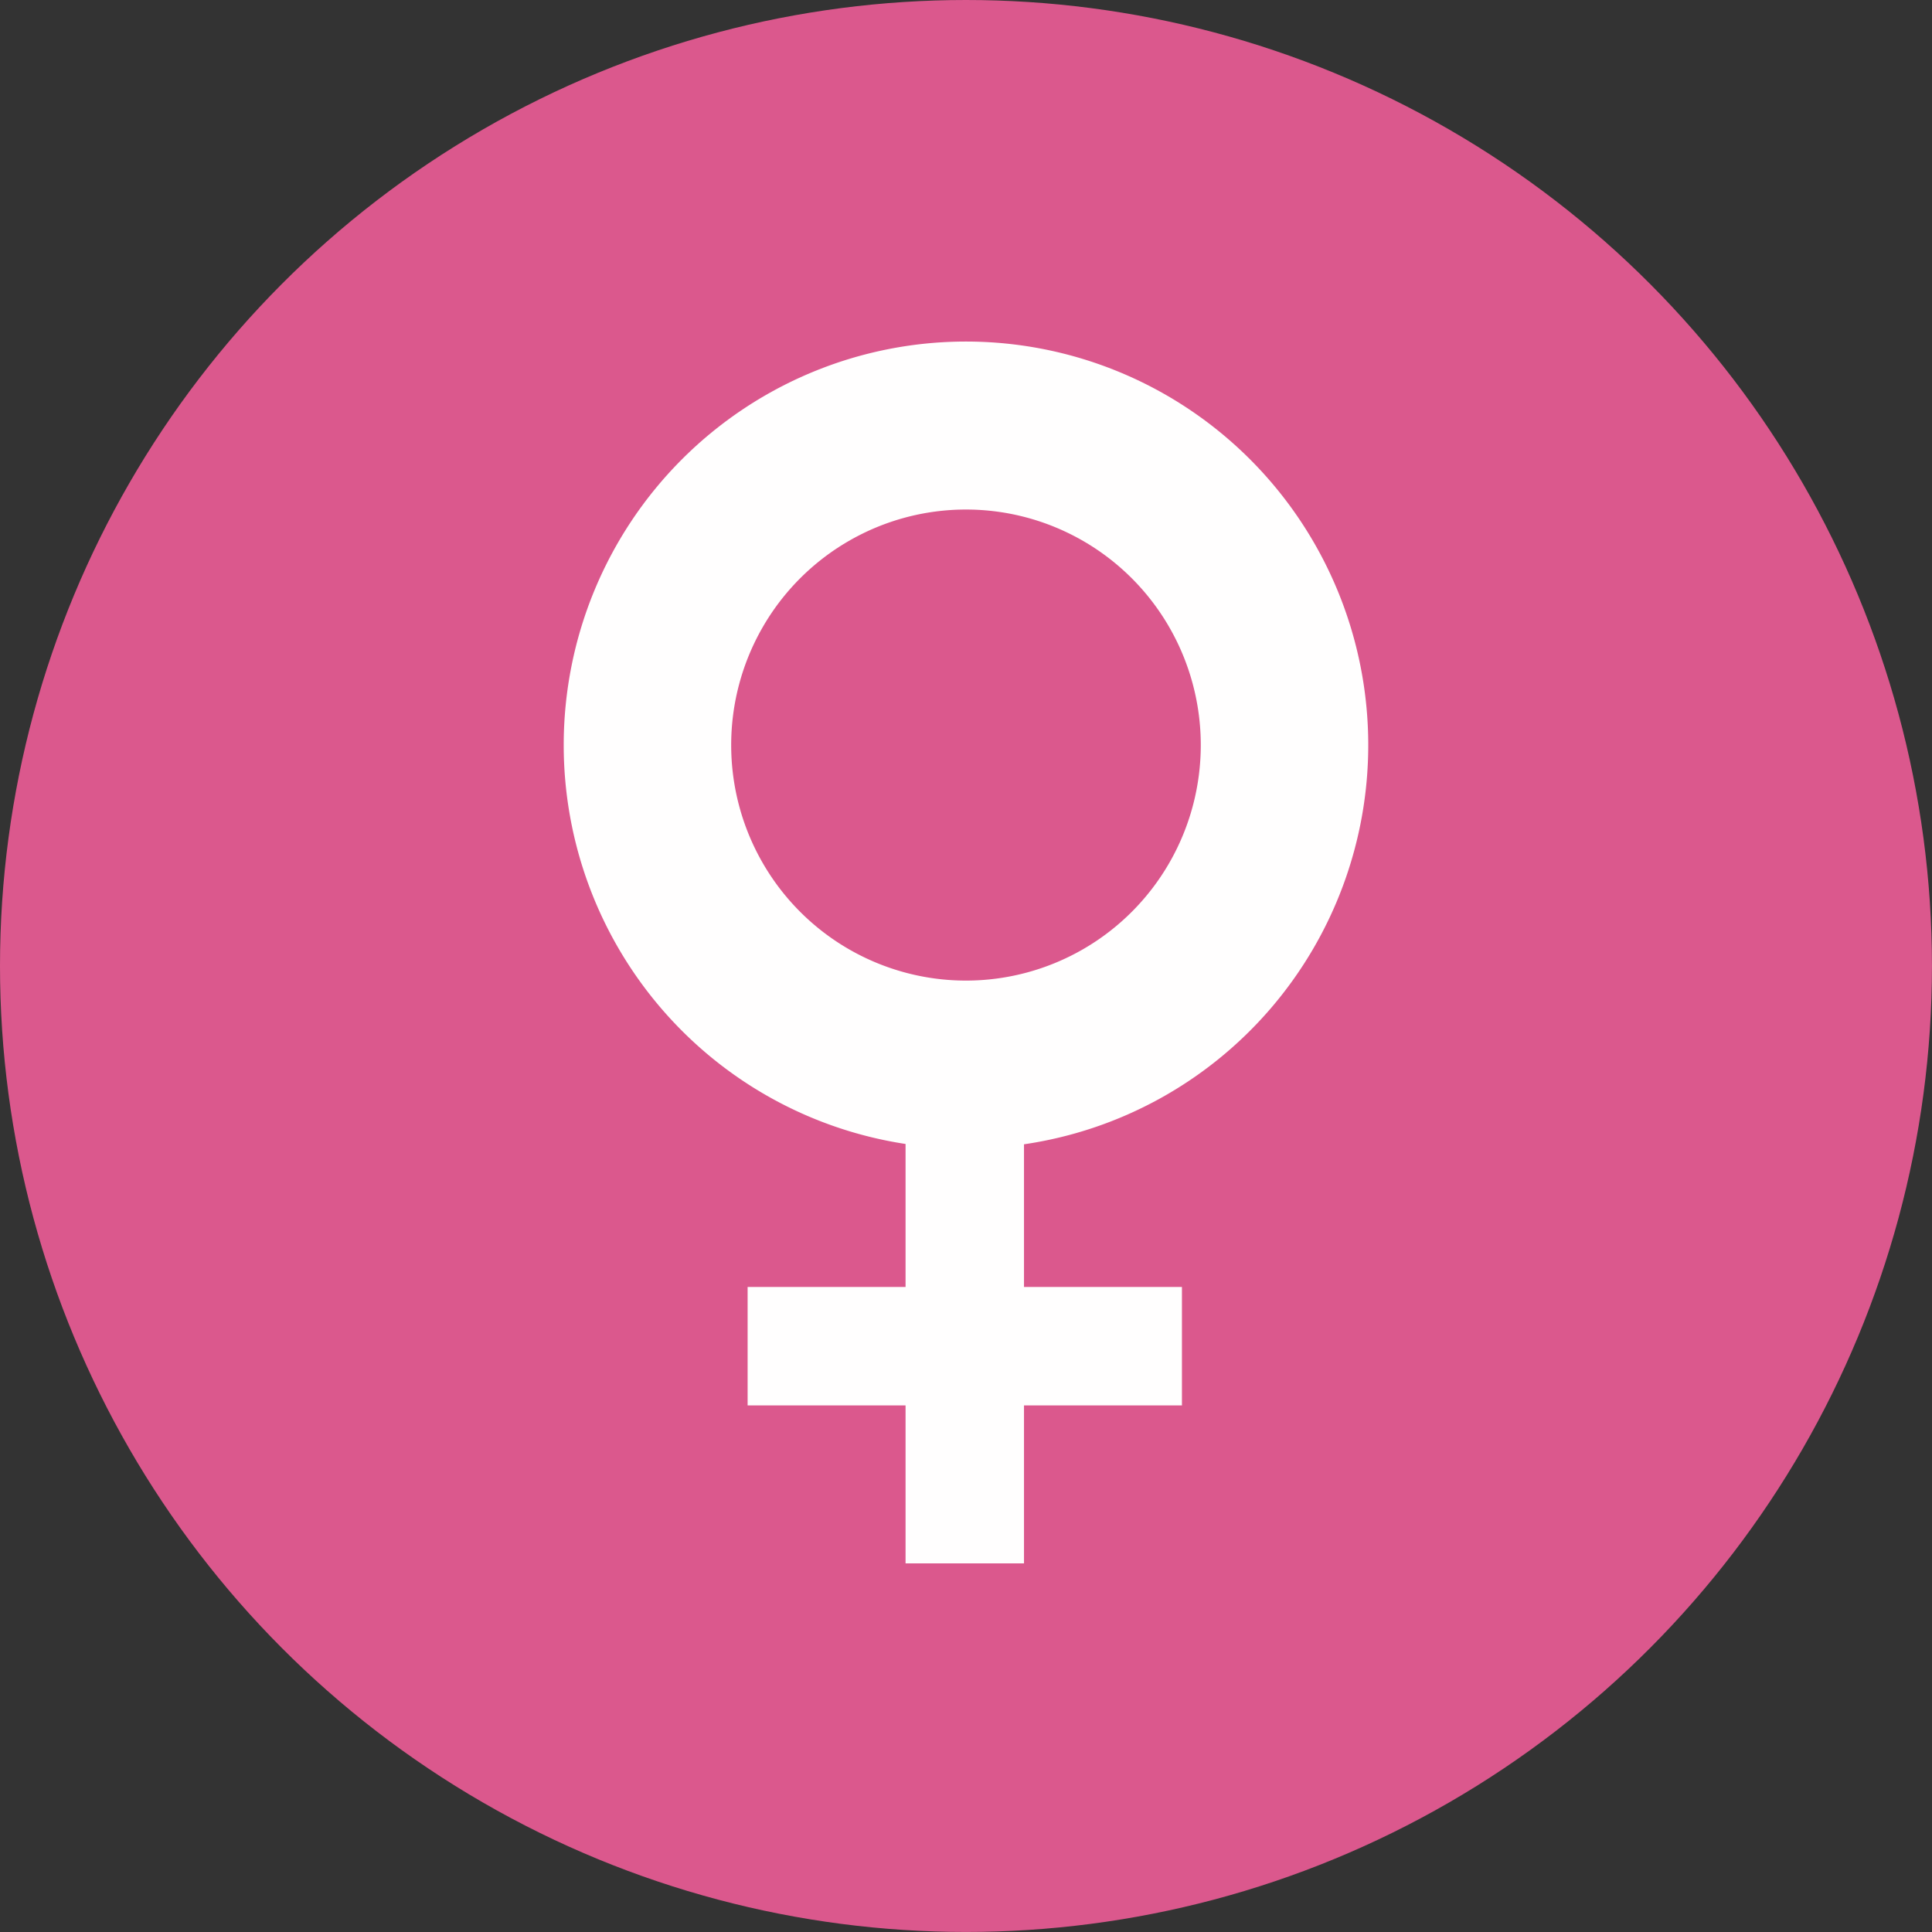 <?xml version="1.0" encoding="UTF-8" standalone="no"?>
<!-- Created with Inkscape (http://www.inkscape.org/) -->

<svg
   width="200"
   height="200"
   viewBox="0 0 52.917 52.917"
   version="1.1"
   id="svg14677"
   inkscape:version="1.2.2 (732a01da63, 2022-12-09)"
   sodipodi:docname="Female.svg"
   inkscape:export-filename="Male.png"
   inkscape:export-xdpi="96"
   inkscape:export-ydpi="96"
   xmlns:inkscape="http://www.inkscape.org/namespaces/inkscape"
   xmlns:sodipodi="http://sodipodi.sourceforge.net/DTD/sodipodi-0.dtd"
   xmlns="http://www.w3.org/2000/svg"
   xmlns:svg="http://www.w3.org/2000/svg">
  <rect x="0" y="0" width="52.917" height="52.917" fill="#333333" stroke="none"/>
  <sodipodi:namedview
     id="namedview14679"
     pagecolor="#ffffff"
     bordercolor="#000000"
     borderopacity="0.25"
     inkscape:showpageshadow="2"
     inkscape:pageopacity="0.0"
     inkscape:pagecheckerboard="0"
     inkscape:deskcolor="#d1d1d1"
     inkscape:document-units="mm"
     showgrid="false"
     inkscape:zoom="2.6175"
     inkscape:cx="70.296084"
     inkscape:cy="119.9618"
     inkscape:window-width="2560"
     inkscape:window-height="1494"
     inkscape:window-x="-11"
     inkscape:window-y="-11"
     inkscape:window-maximized="1"
     inkscape:current-layer="svg14677" />
  <defs
     id="defs14674" />
  <ellipse
     style="fill:#db588d;fill-opacity:1;stroke:none;stroke-width:0.221;stroke-opacity:1"
     id="ellipse12383"
     cx="26.458"
     cy="26.458"
     rx="26.458"
     ry="26.458"
     inkscape:label="Female" />
  <path
     id="ellipse12454"
     style="fill:#fffefe;fill-opacity:1;stroke:none;stroke-width:0.354;stroke-opacity:1"
     d="m 26.458,9.355 a 11.018,11.052 0 0 0 -11.018,11.052 11.018,11.052 0 0 0 9.363,10.926 v 0.24 3.677 h -4.326 v 3.244 h 4.326 v 4.326 h 3.244 v -4.326 h 4.326 v -3.244 h -4.326 v -3.908 A 11.018,11.052 0 0 0 37.476,20.406 11.018,11.052 0 0 0 26.458,9.355 Z m 0,4.601 a 6.431,6.45 0 0 1 6.431,6.451 6.431,6.45 0 0 1 -6.431,6.451 6.431,6.45 0 0 1 -6.431,-6.451 6.431,6.45 0 0 1 6.431,-6.451 z"
     inkscape:label="Female Sign" />
</svg>
